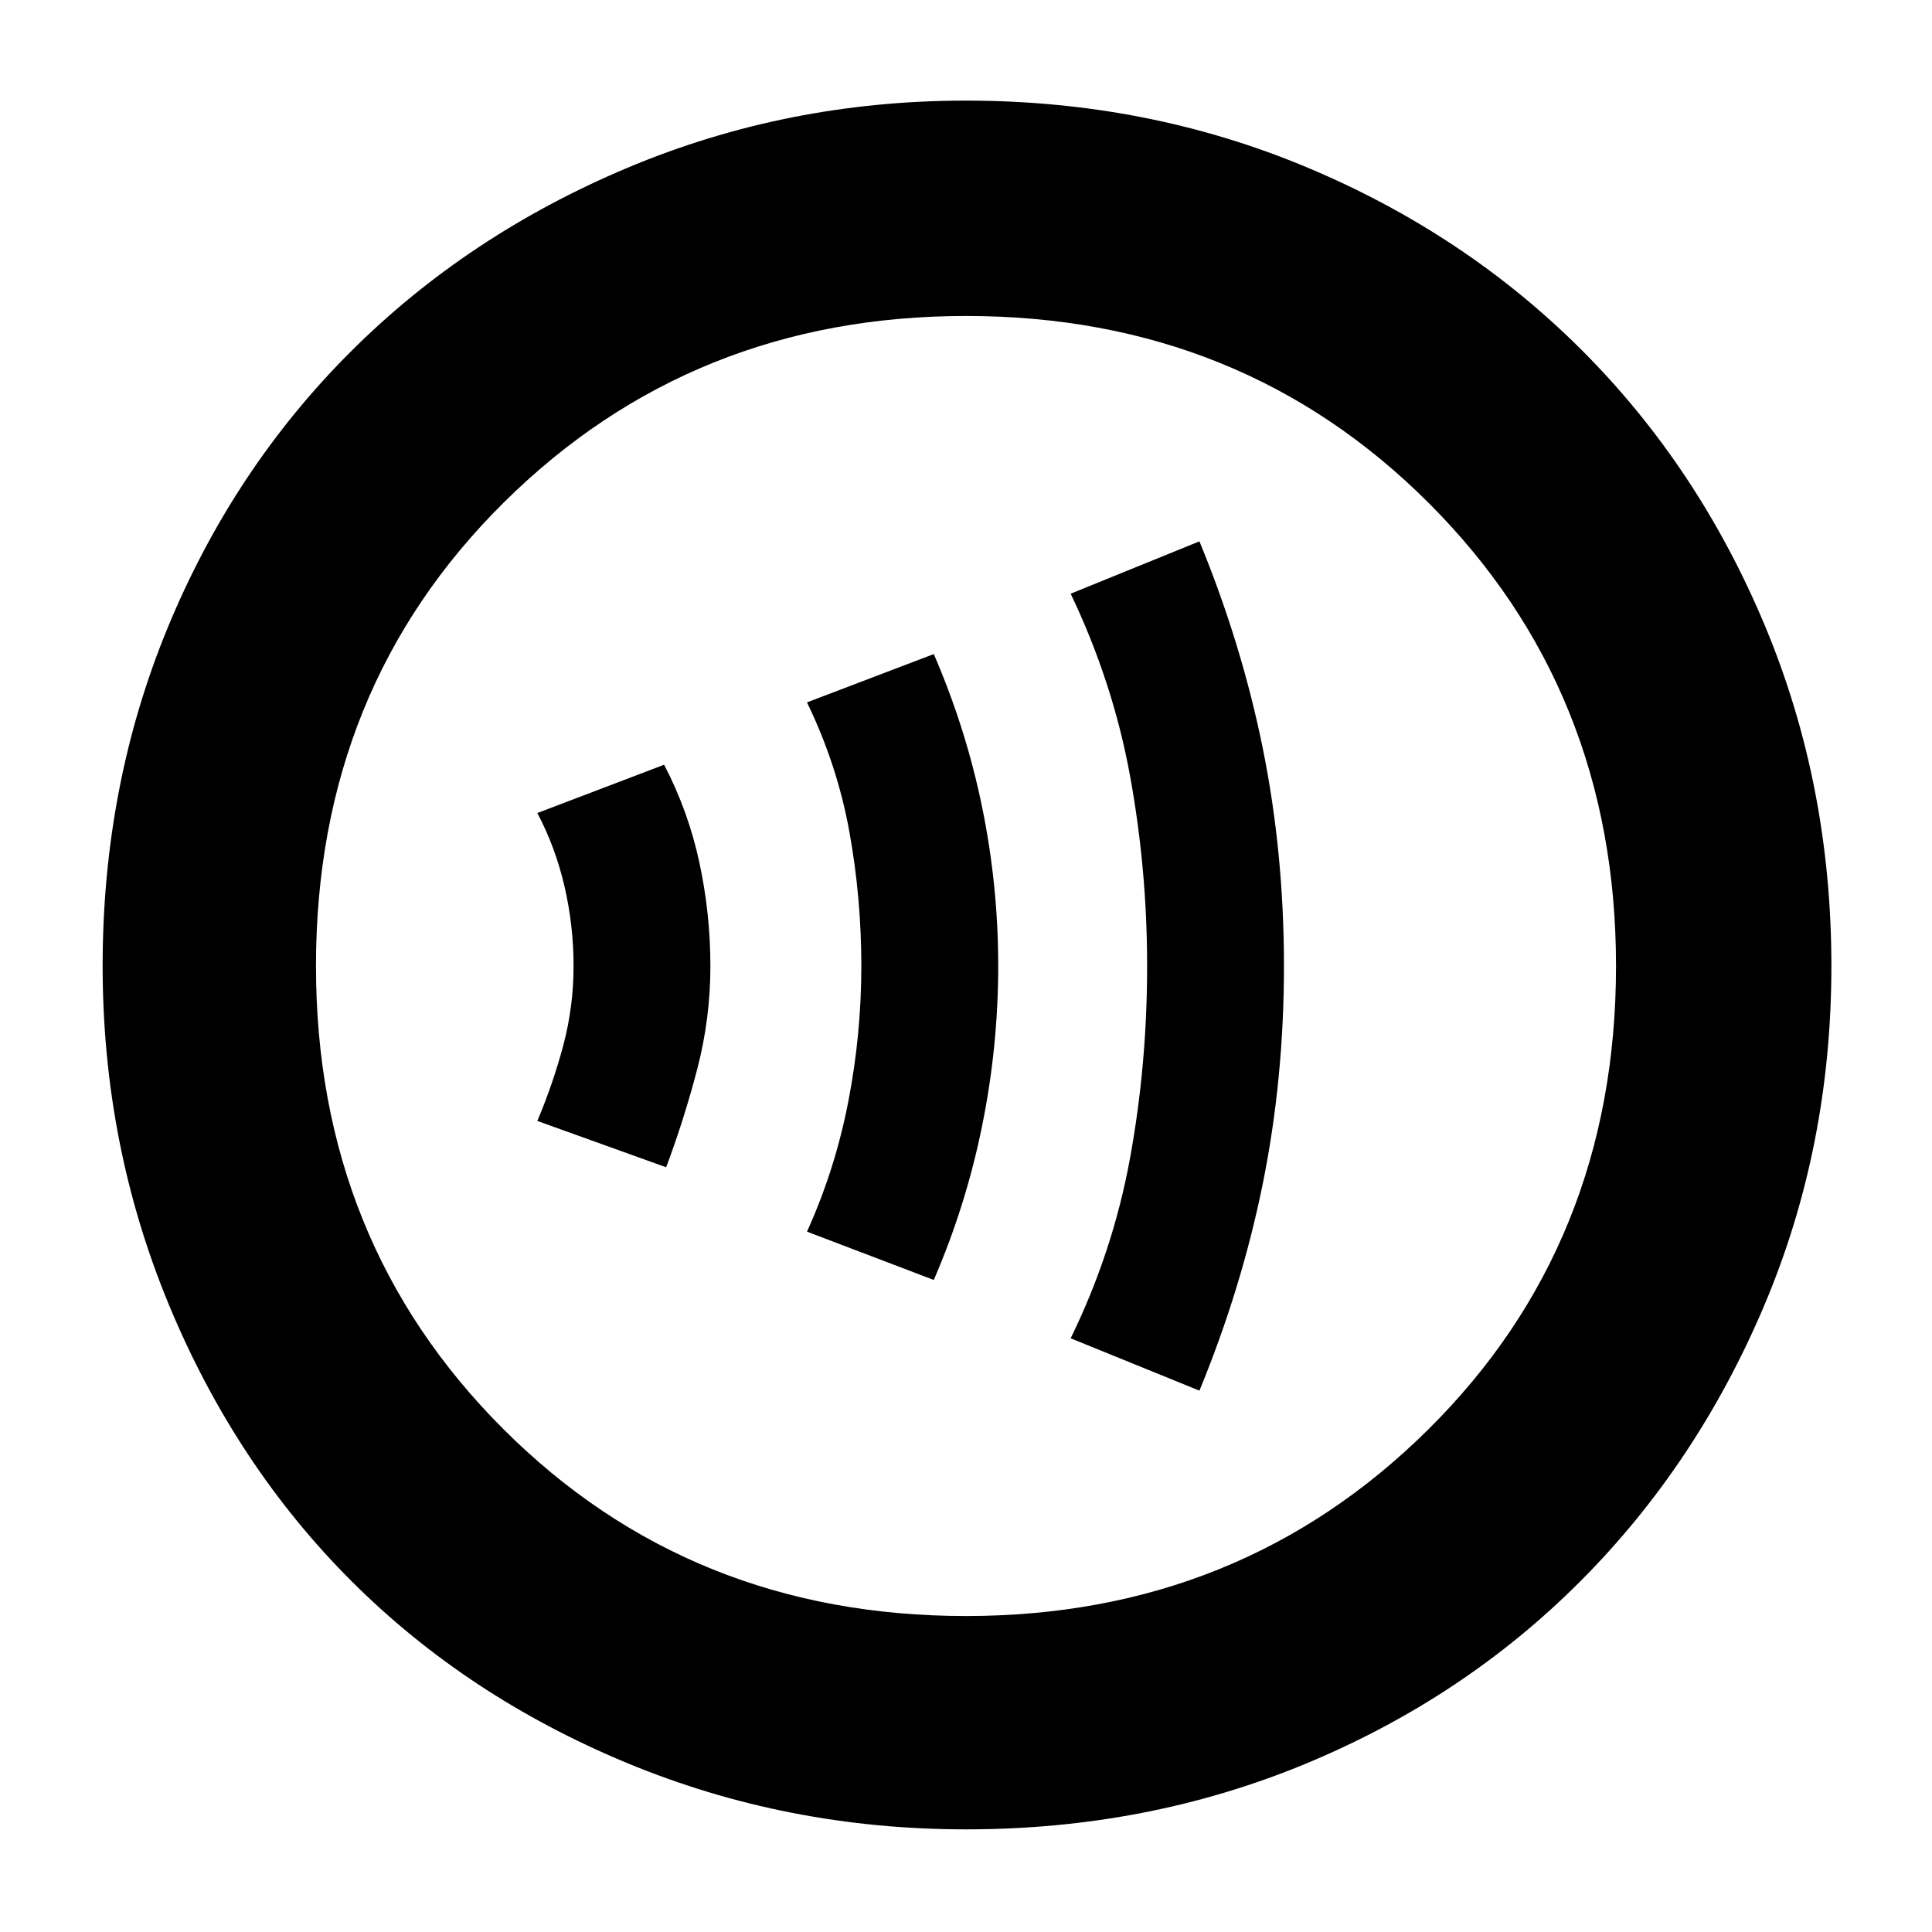 <svg xmlns="http://www.w3.org/2000/svg" height="40" width="40"><path d="M24.833 28.792Q25.708 26.667 26.146 24.5Q26.583 22.333 26.583 20Q26.583 17.667 26.146 15.5Q25.708 13.333 24.833 11.208L22.167 12.292Q23.042 14.125 23.396 16.062Q23.75 18 23.75 20Q23.75 22.042 23.396 23.979Q23.042 25.917 22.167 27.708ZM19.333 26.5Q20 24.958 20.333 23.312Q20.667 21.667 20.667 20Q20.667 18.333 20.333 16.708Q20 15.083 19.333 13.542L16.708 14.542Q17.333 15.833 17.583 17.208Q17.833 18.583 17.833 20Q17.833 21.417 17.562 22.812Q17.292 24.208 16.708 25.5ZM13.792 24.167Q14.167 23.167 14.438 22.125Q14.708 21.083 14.708 20Q14.708 18.917 14.479 17.854Q14.25 16.792 13.75 15.833L11.125 16.833Q11.5 17.542 11.688 18.354Q11.875 19.167 11.875 20Q11.875 20.833 11.667 21.625Q11.458 22.417 11.125 23.208ZM20 37.875Q16.292 37.875 12.979 36.5Q9.667 35.125 7.271 32.729Q4.875 30.333 3.5 27.021Q2.125 23.708 2.125 20Q2.125 16.25 3.479 12.979Q4.833 9.708 7.25 7.292Q9.667 4.875 12.979 3.479Q16.292 2.083 20 2.083Q23.75 2.083 27.042 3.458Q30.333 4.833 32.75 7.25Q35.167 9.667 36.542 12.958Q37.917 16.25 37.917 20Q37.917 23.75 36.521 27.042Q35.125 30.333 32.708 32.75Q30.292 35.167 27.021 36.521Q23.75 37.875 20 37.875ZM19.5 20Q19.5 20 19.5 20Q19.5 20 19.5 20Q19.5 20 19.5 20Q19.5 20 19.5 20Q19.5 20 19.5 20Q19.5 20 19.5 20Q19.5 20 19.5 20Q19.5 20 19.5 20ZM20 33.458Q25.667 33.458 29.562 29.604Q33.458 25.75 33.458 20Q33.458 14.292 29.583 10.417Q25.708 6.542 20 6.542Q14.333 6.542 10.438 10.396Q6.542 14.25 6.542 20Q6.542 25.708 10.417 29.583Q14.292 33.458 20 33.458Z"/></svg>